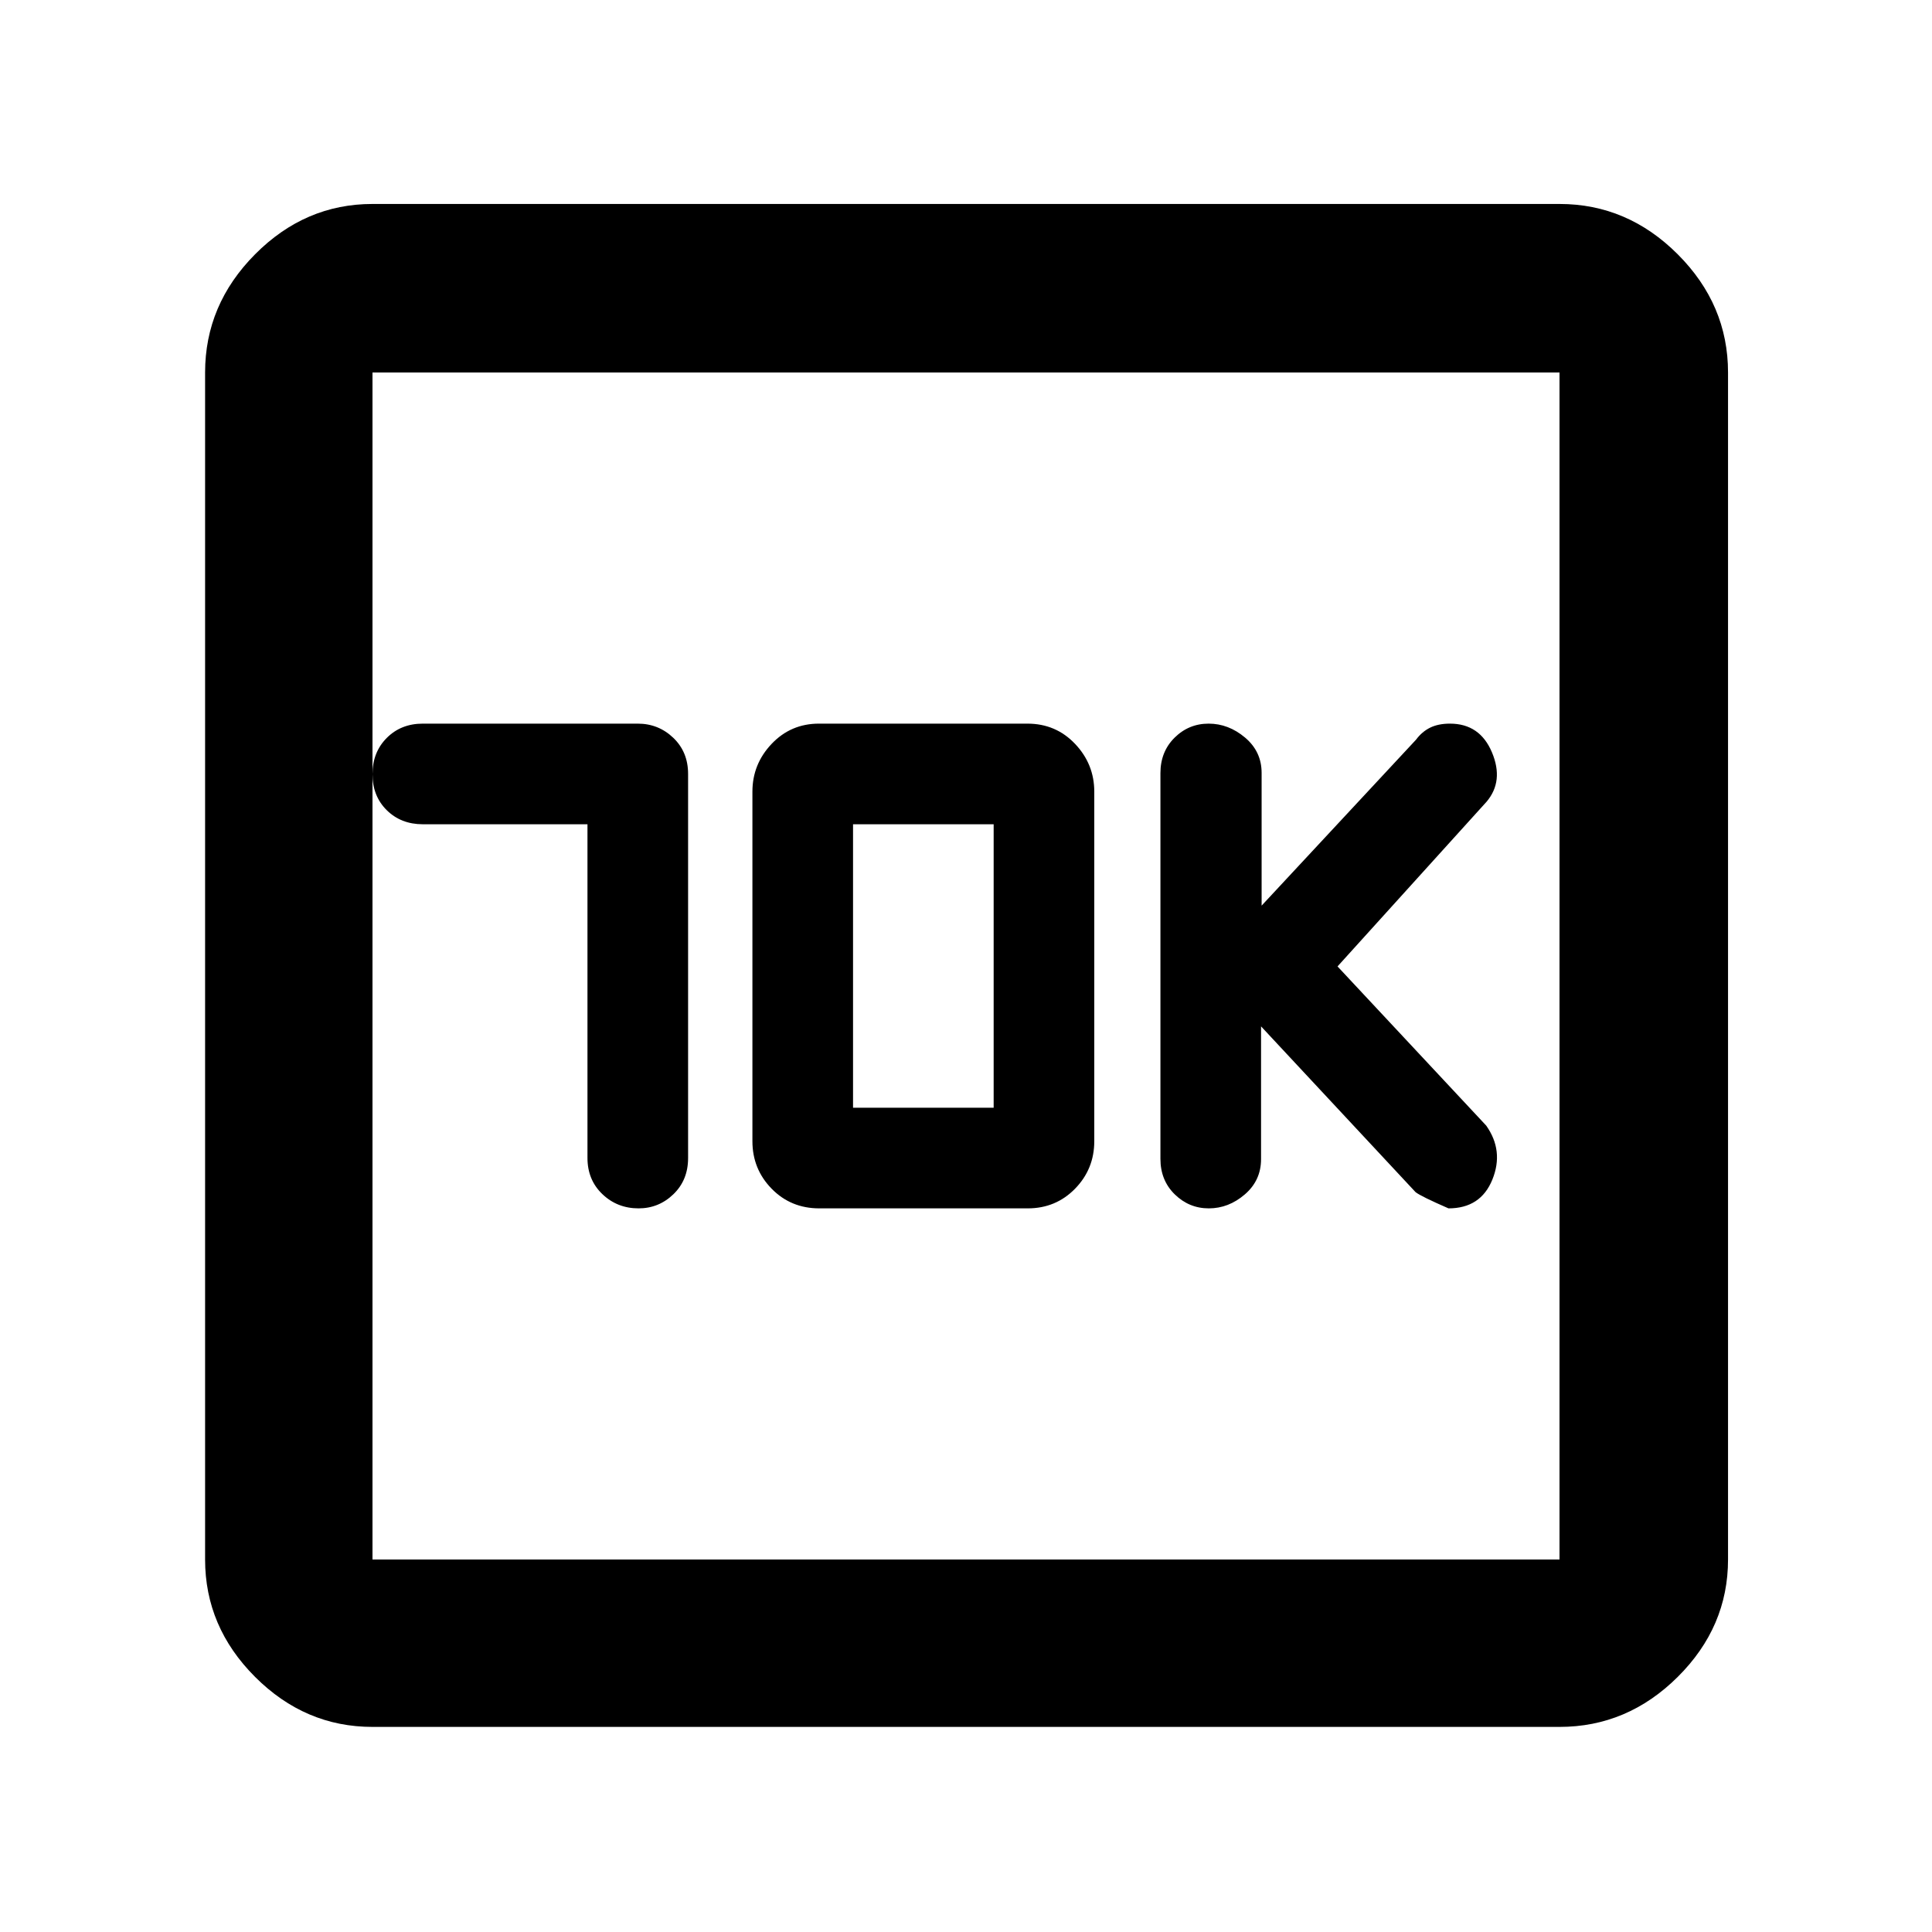 <svg xmlns="http://www.w3.org/2000/svg" height="48" viewBox="0 -960 960 960" width="48"><path d="M291.91-550.43v165.8q0 10.9 7.4 17.98t18 7.08q10.04 0 17.32-7.04 7.28-7.04 7.28-17.94v-190.9q0-10.9-7.36-17.94-7.37-7.04-17.64-7.04H210.09q-10.84 0-17.92 7.11-7.08 7.12-7.08 18 0 10.89 7.08 17.89t17.92 7h81.82Zm115.18 190.86h103.59q13.96 0 23.51-9.77t9.55-23.61v-173.68q0-13.69-9.55-23.75-9.55-10.05-23.67-10.05H406.93q-13.96 0-23.51 10.05-9.55 10.06-9.55 23.75v173.68q0 13.84 9.55 23.61t23.67 9.77Zm16.78-50v-140.86h69.87v140.86h-69.87ZM626.61-450l76.77 82.36q2.6 2.07 16.37 8.07 16 0 21.8-14.31 5.8-14.31-3.07-26.83l-73.87-79.08 74.05-81.82q8.69-10.25 2.69-24.54-6-14.28-20.87-14.28-5.79 0-9.85 2t-7.03 6L626.89-510v-65.96q0-10.6-8.22-17.54-8.22-6.93-18.1-6.93t-16.92 6.97q-7.04 6.97-7.04 17.63v191.66q0 10.66 7.11 17.63 7.12 6.97 16.94 6.97t17.88-6.93q8.07-6.94 8.07-17.54V-450ZM185.09-101.91q-33.5 0-58.34-24.84-24.84-24.84-24.84-58.34v-589.82q0-33.74 24.84-58.74t58.34-25h589.82q33.74 0 58.74 25t25 58.74v589.82q0 33.5-25 58.34-25 24.84-58.74 24.84H185.09Zm0-83.18h589.82v-589.82H185.09v589.82Zm0-589.82v589.82-589.82Z"/></svg>